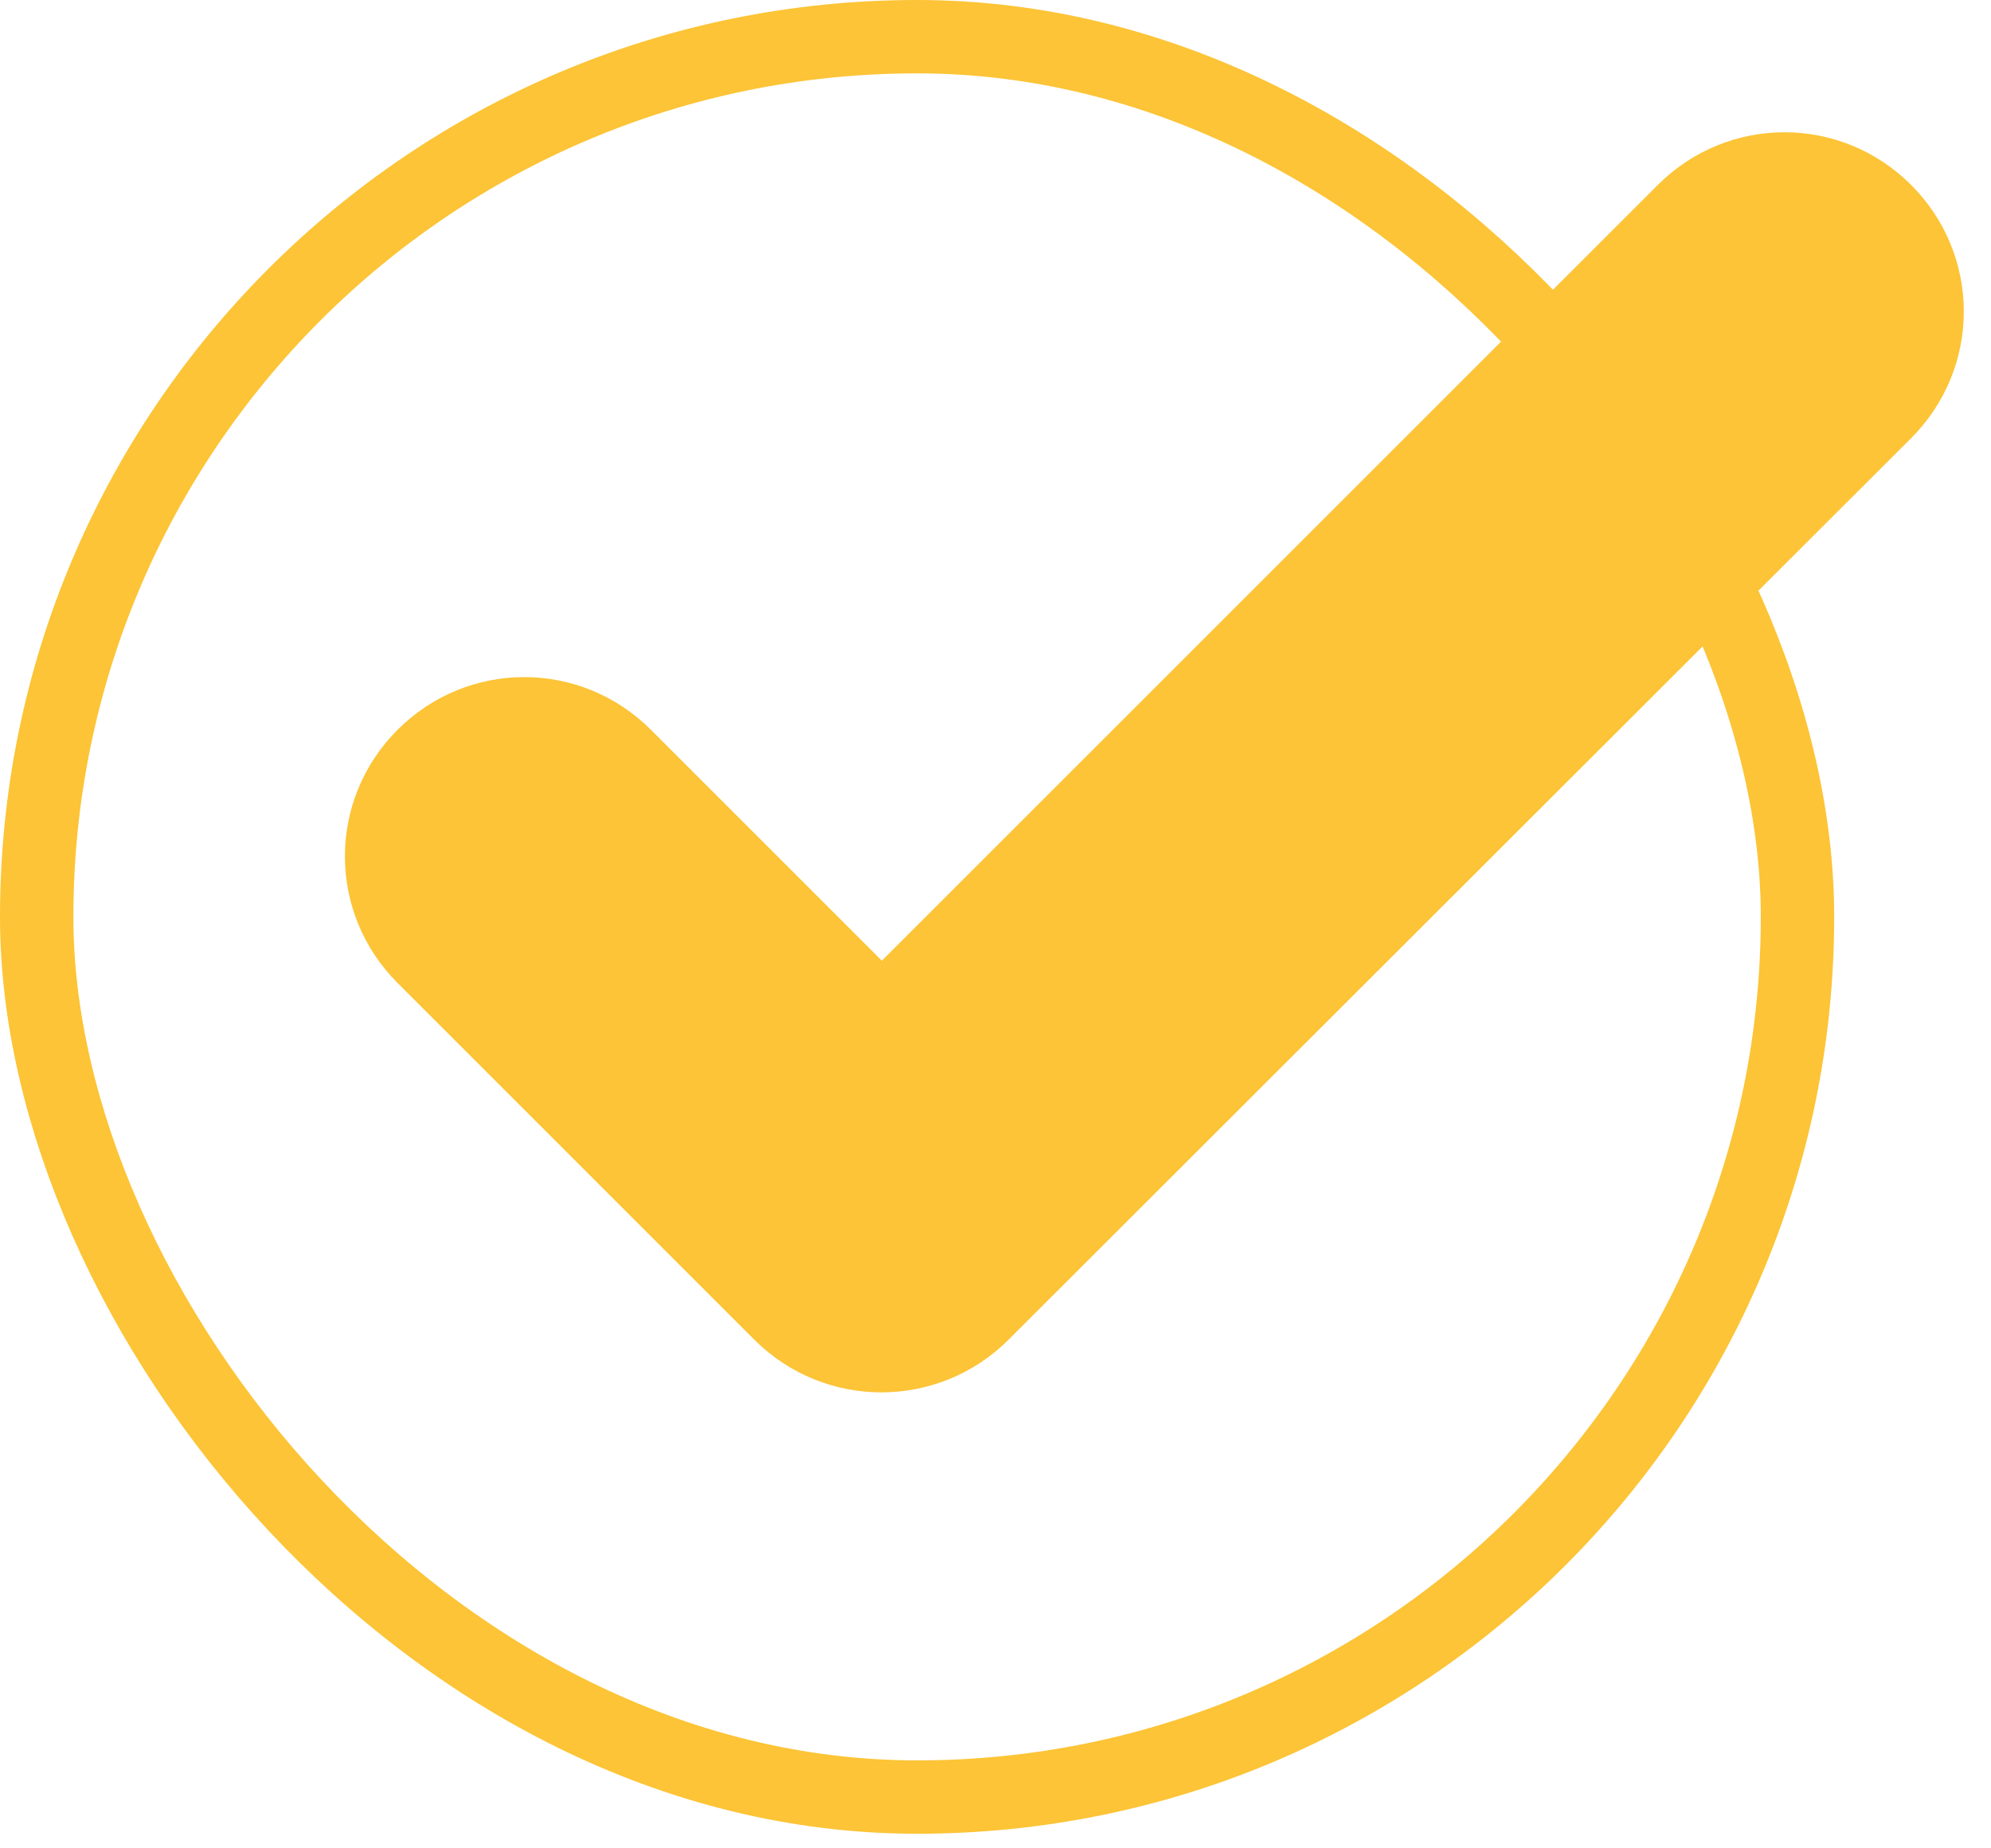 <svg width="42" height="39" viewBox="0 0 42 39" fill="none" xmlns="http://www.w3.org/2000/svg">
<rect x="0.774" y="0.774" width="37.144" height="37.144" rx="18.572" stroke="#FCC436" stroke-width="1.548"/>
<path d="M39.607 8.539L39.608 8.538C40.699 7.447 40.699 5.7 39.608 4.609C38.517 3.518 36.77 3.518 35.679 4.609L18.603 21.685L13.023 16.105C11.932 15.014 10.185 15.014 9.094 16.105C8.003 17.196 8.003 18.943 9.094 20.034L16.62 27.561C17.711 28.651 19.476 28.652 20.567 27.561C20.567 27.561 20.567 27.561 20.567 27.561L39.607 8.539Z" fill="#FCC436" stroke="#FCC436" stroke-width="2"/>
</svg>
